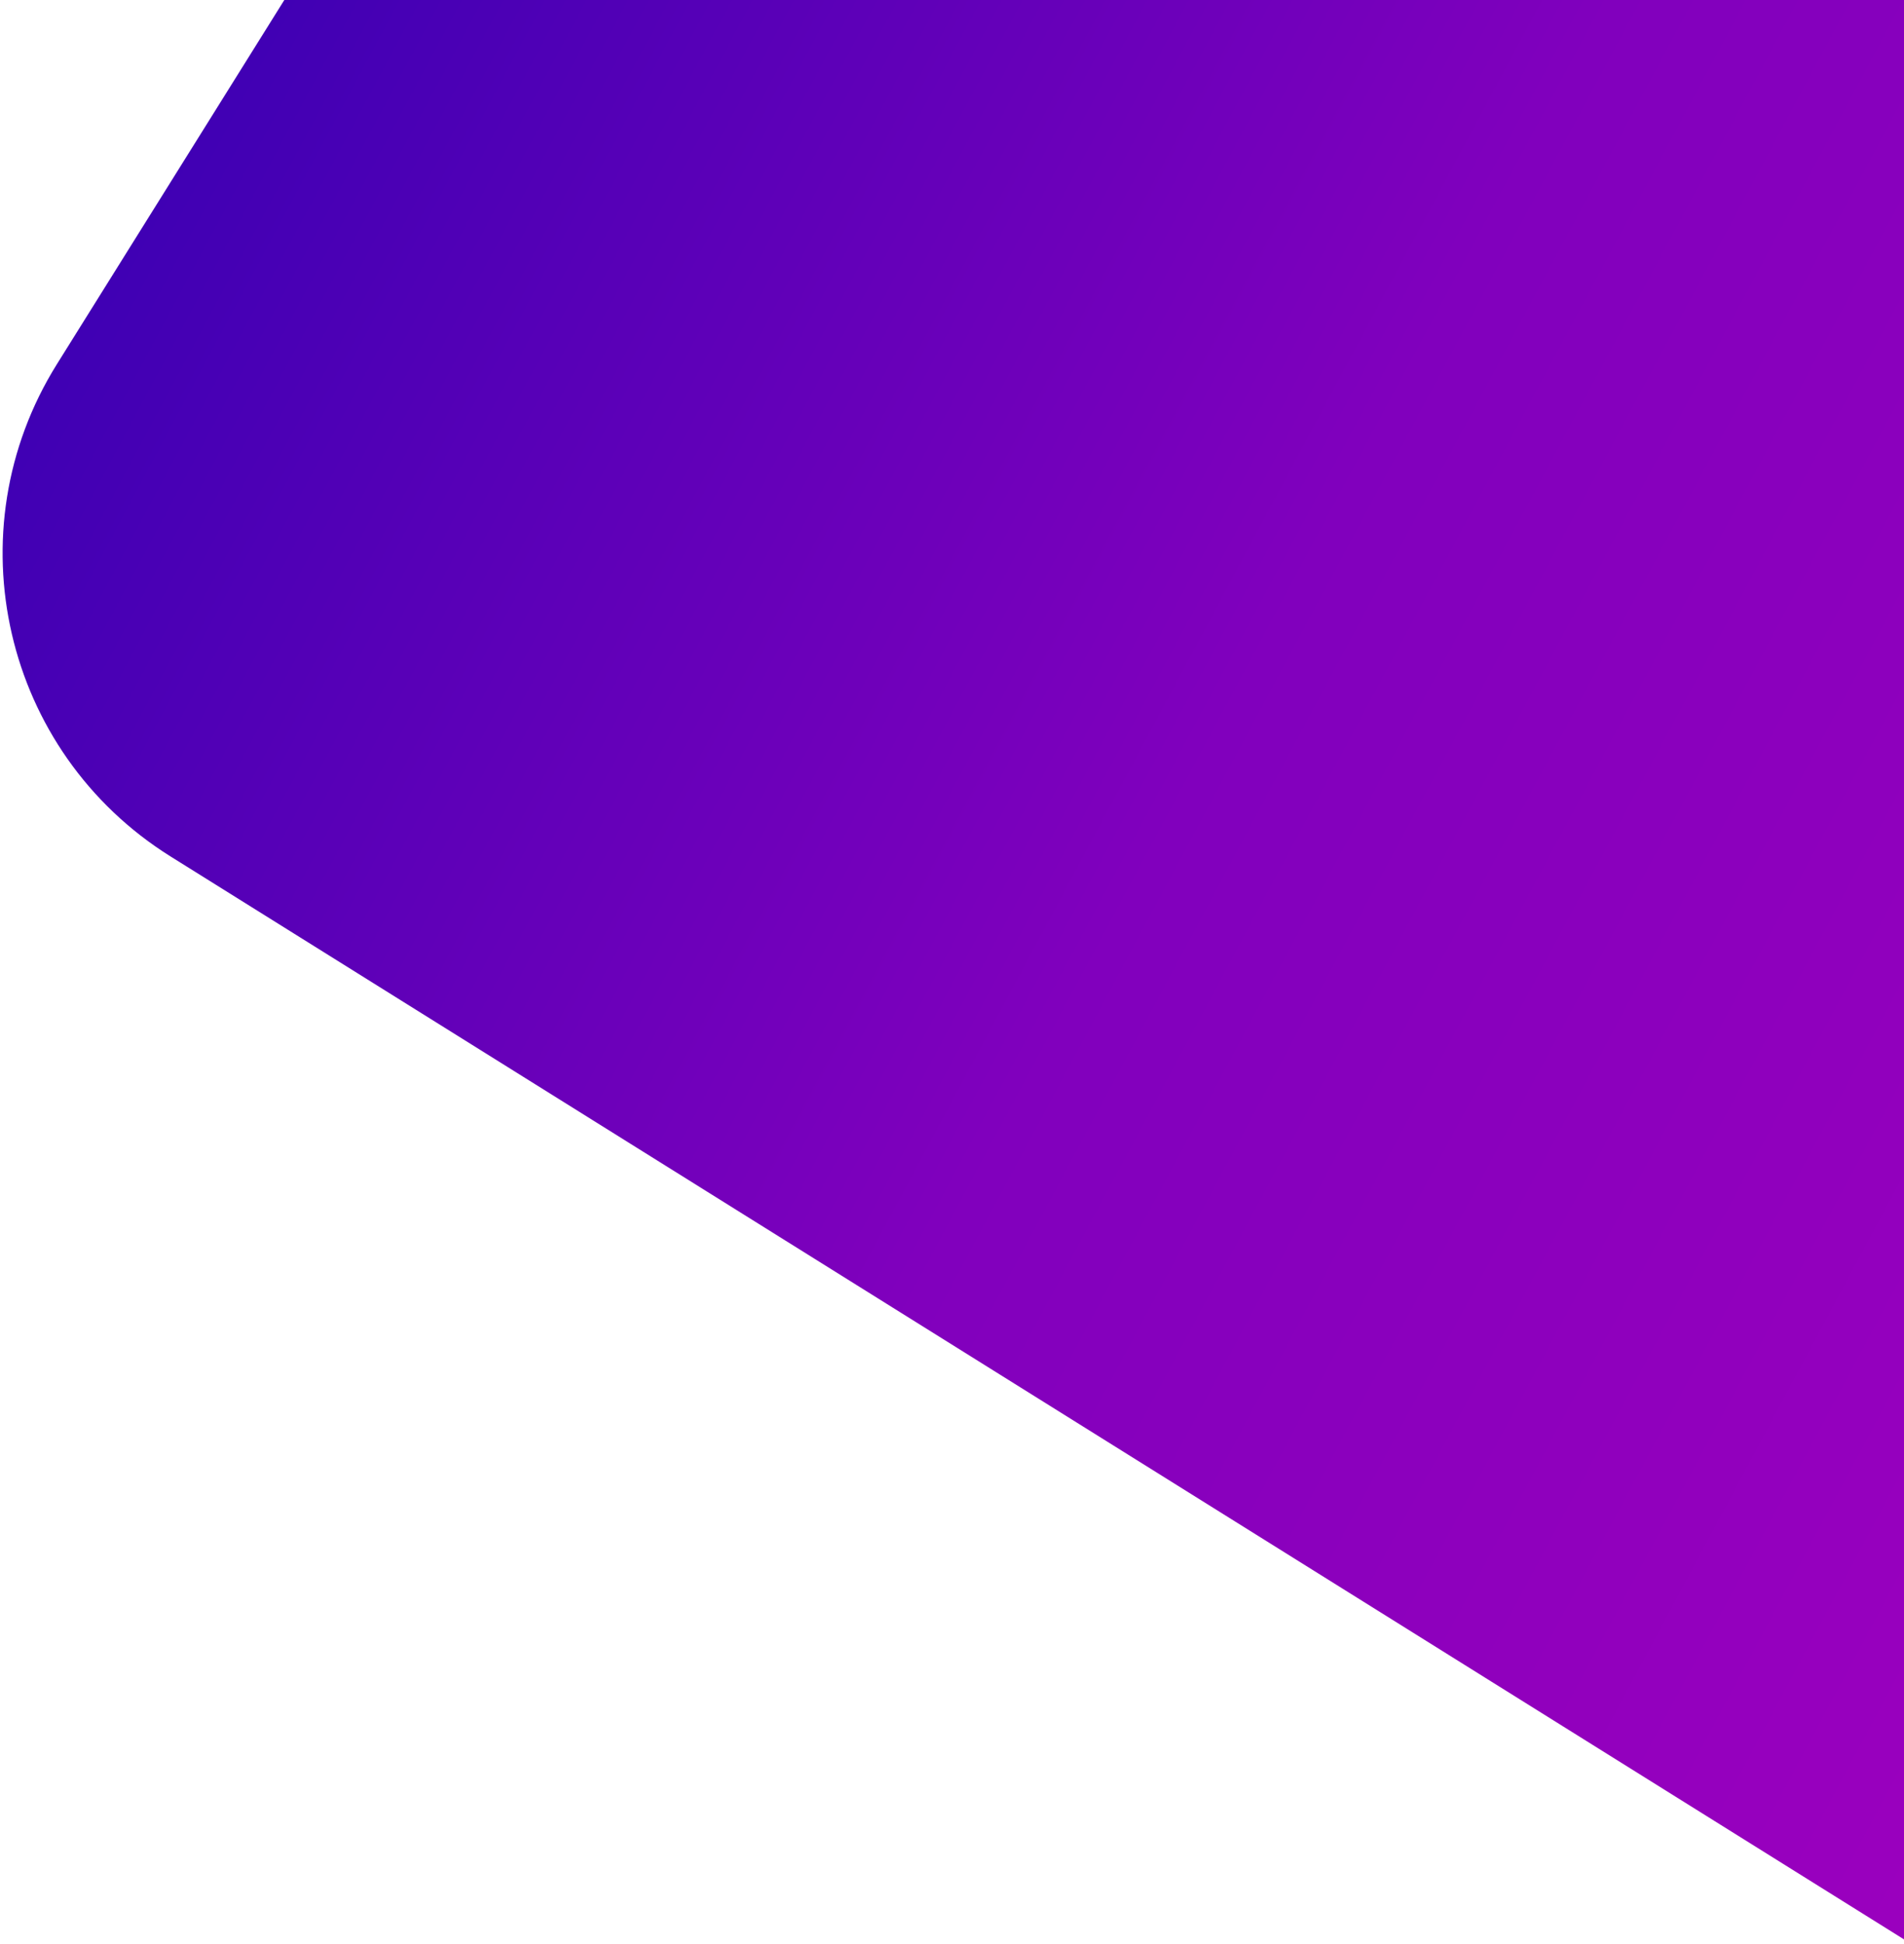 <svg width="533" height="544" viewBox="0 0 533 544" fill="none" xmlns="http://www.w3.org/2000/svg">
<path d="M207.512 -204.804L778.942 152.11L534.383 543.657L47.767 239.718C0.925 210.46 -13.33 148.769 15.928 101.927L207.512 -204.804Z" fill="url(#paint0_linear_67_434)"/>
<defs>
<linearGradient id="paint0_linear_67_434" x1="-145.198" y1="213.852" x2="629.144" y2="628.967" gradientUnits="userSpaceOnUse">
<stop stop-color="#2E00B1"/>
<stop offset="0.484" stop-color="#8100BD"/>
<stop offset="1" stop-color="#A400BE"/>
</linearGradient>
</defs>
</svg>
